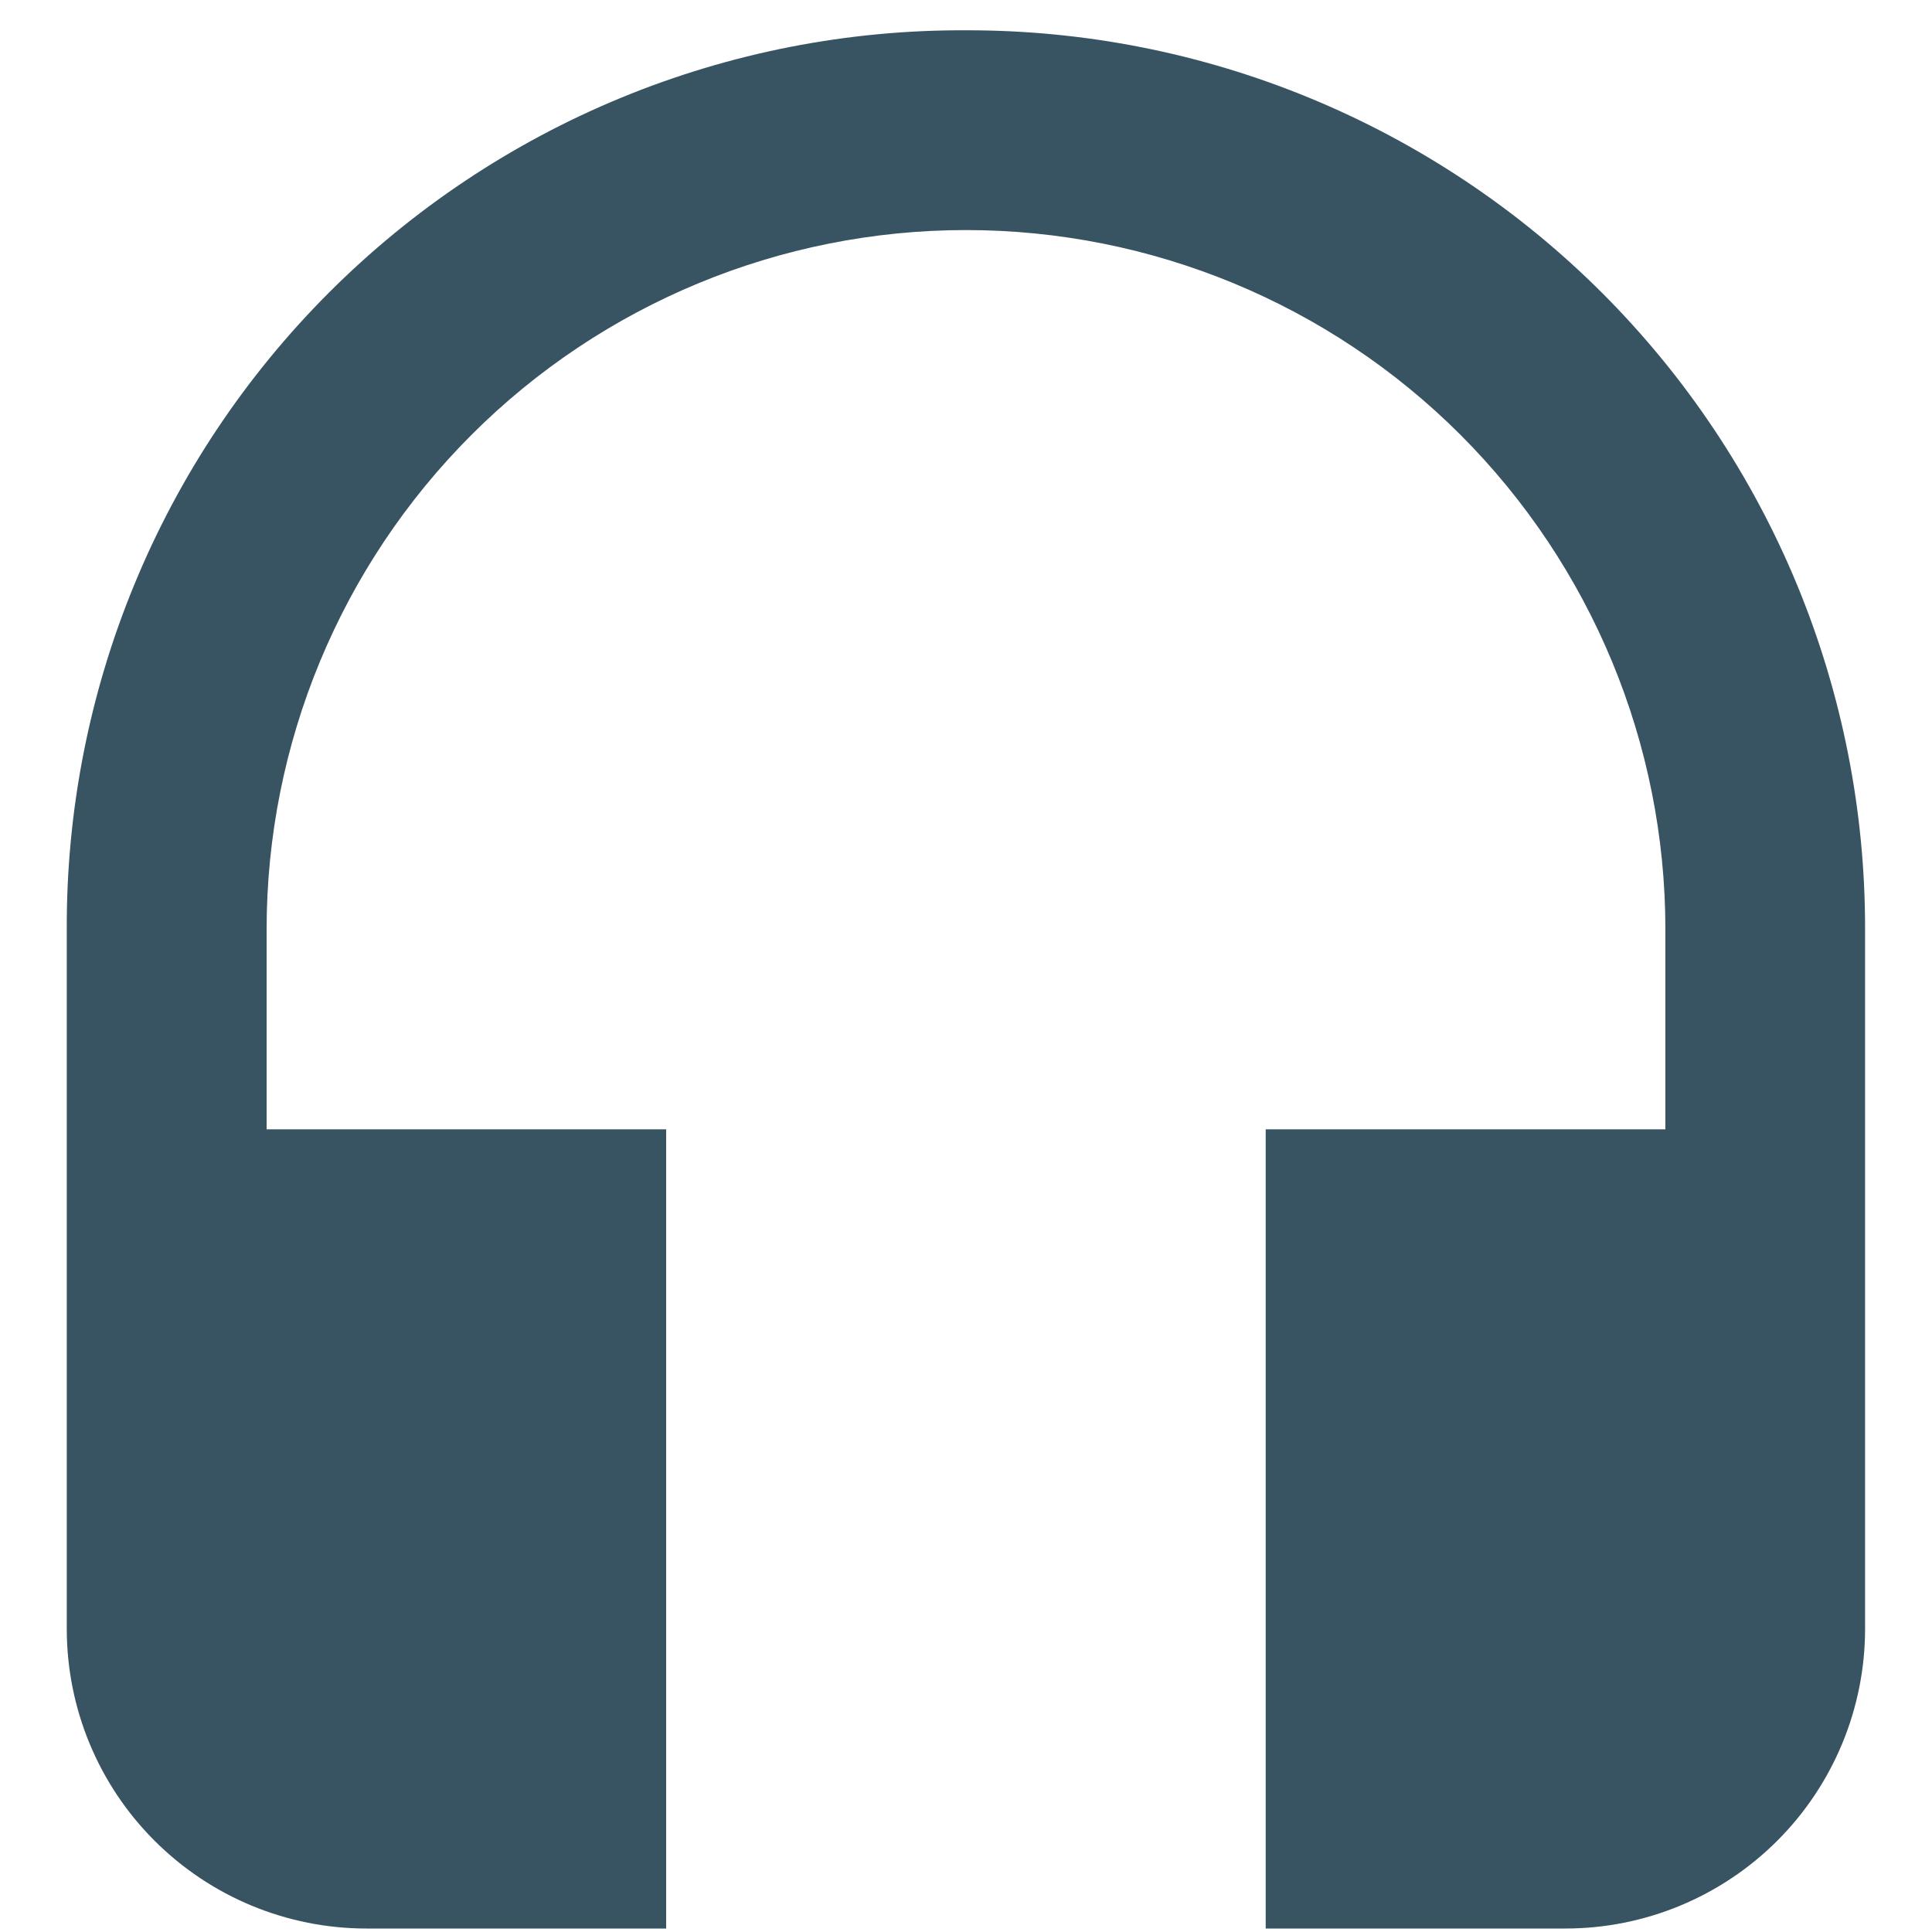 <svg width="25" height="25" viewBox="0 0 25 25" fill="none" xmlns="http://www.w3.org/2000/svg">
<path d="M12.499 0.392C10.969 0.385 9.453 0.682 8.039 1.264C6.624 1.847 5.339 2.704 4.258 3.785C3.176 4.867 2.319 6.152 1.737 7.567C1.154 8.981 0.858 10.497 0.864 12.027V21.077C0.864 22.105 1.272 23.092 2 23.819C2.727 24.546 3.713 24.955 4.742 24.955H8.62V14.613H3.45V12.027C3.45 9.626 4.403 7.325 6.101 5.627C7.798 3.93 10.1 2.977 12.5 2.977C14.9 2.977 17.202 3.93 18.899 5.627C20.596 7.325 21.55 9.626 21.55 12.027V14.613H16.378V24.955H20.256C21.284 24.955 22.271 24.546 22.998 23.819C23.725 23.092 24.134 22.105 24.134 21.077V12.027C24.137 10.498 23.838 8.983 23.255 7.57C22.671 6.157 21.814 4.873 20.733 3.792C19.652 2.711 18.368 1.855 16.955 1.271C15.542 0.687 14.028 0.389 12.499 0.392V0.392Z" fill="#385463"/>
</svg>
